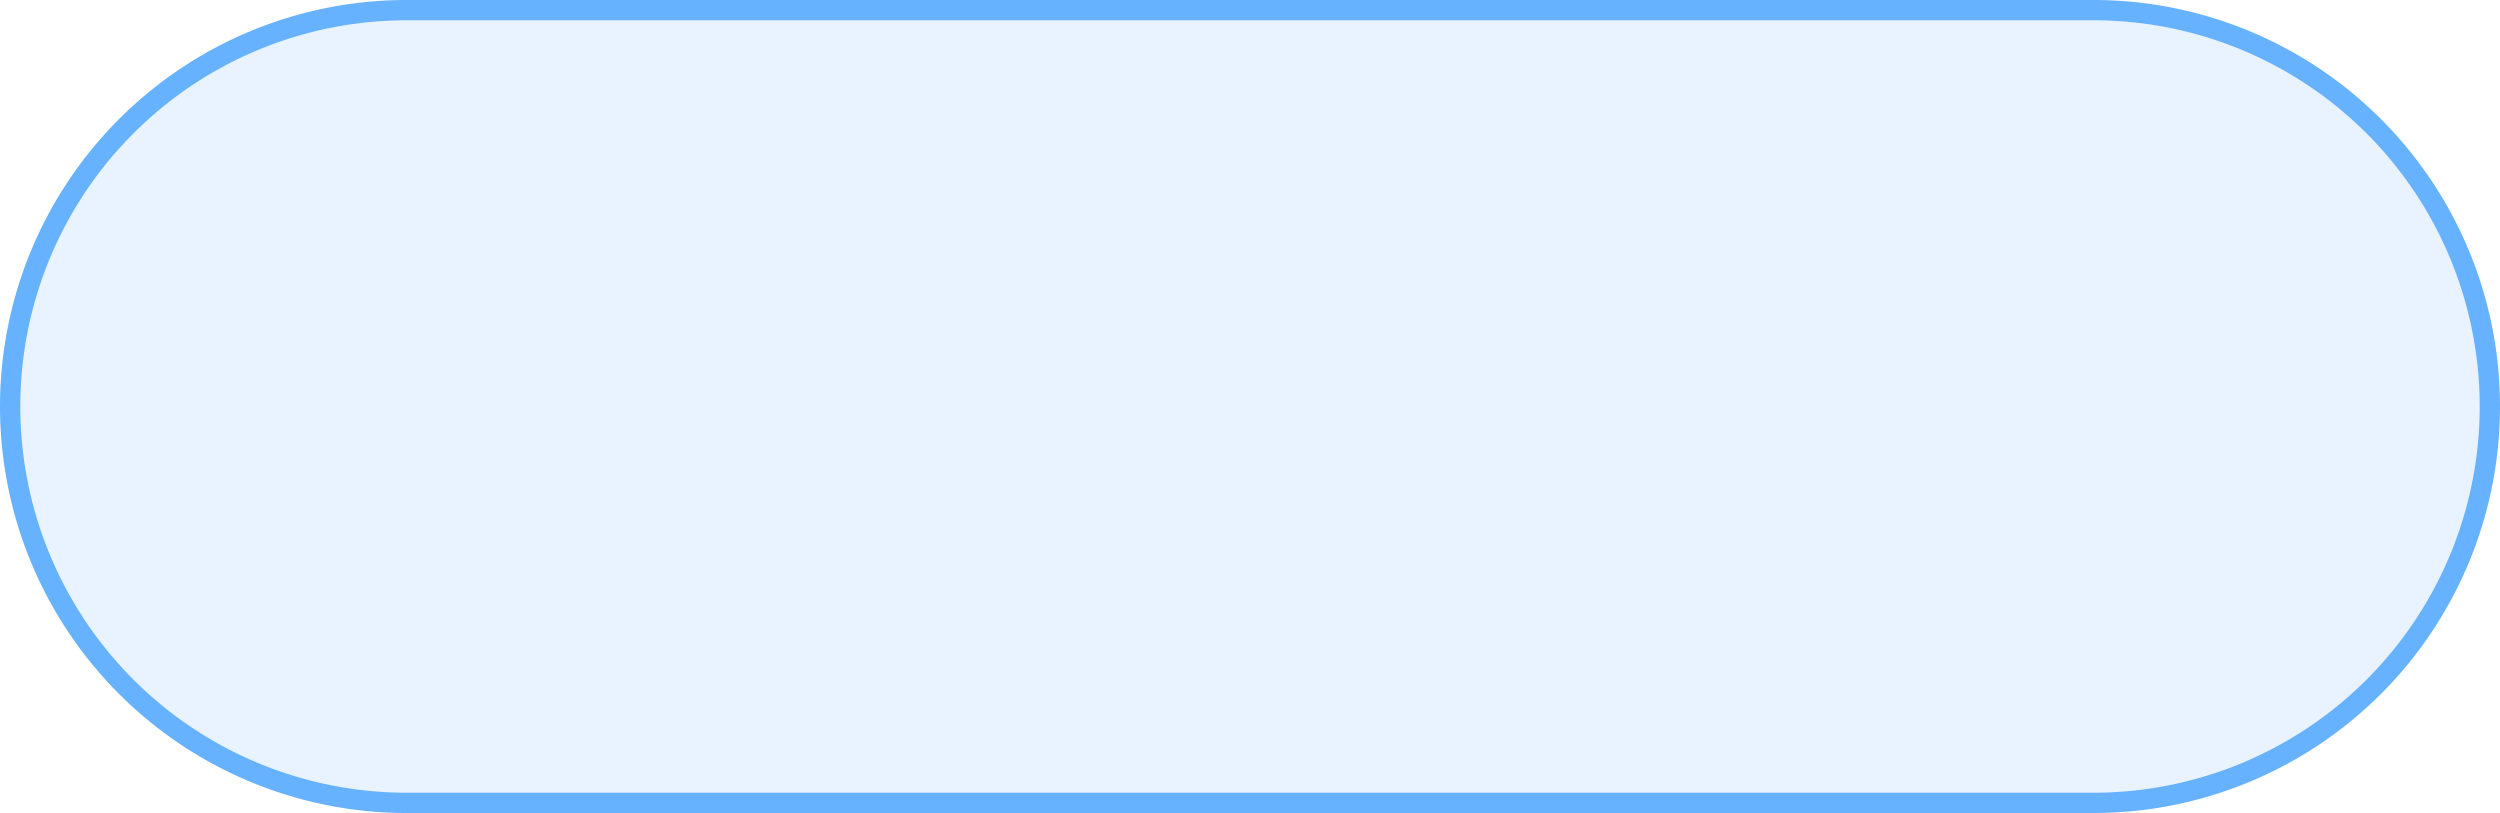 ﻿<?xml version="1.0" encoding="utf-8"?>
<svg version="1.1" xmlns:xlink="http://www.w3.org/1999/xlink" width="123px" height="40px" xmlns="http://www.w3.org/2000/svg">
  <g transform="matrix(1 0 0 1 -48 -1188 )">
    <path d="M 49 1208  A 19 19 0 0 1 68 1189 L 151 1189  A 19 19 0 0 1 170 1208 A 19 19 0 0 1 151 1227 L 68 1227  A 19 19 0 0 1 49 1208 Z " fill-rule="nonzero" fill="#409eff" stroke="none" fill-opacity="0.118" />
    <path d="M 48.5 1208  A 19.5 19.5 0 0 1 68 1188.5 L 151 1188.5  A 19.5 19.5 0 0 1 170.5 1208 A 19.5 19.5 0 0 1 151 1227.5 L 68 1227.5  A 19.5 19.5 0 0 1 48.5 1208 Z " stroke-width="1" stroke="#409eff" fill="none" stroke-opacity="0.792" />
  </g>
</svg>